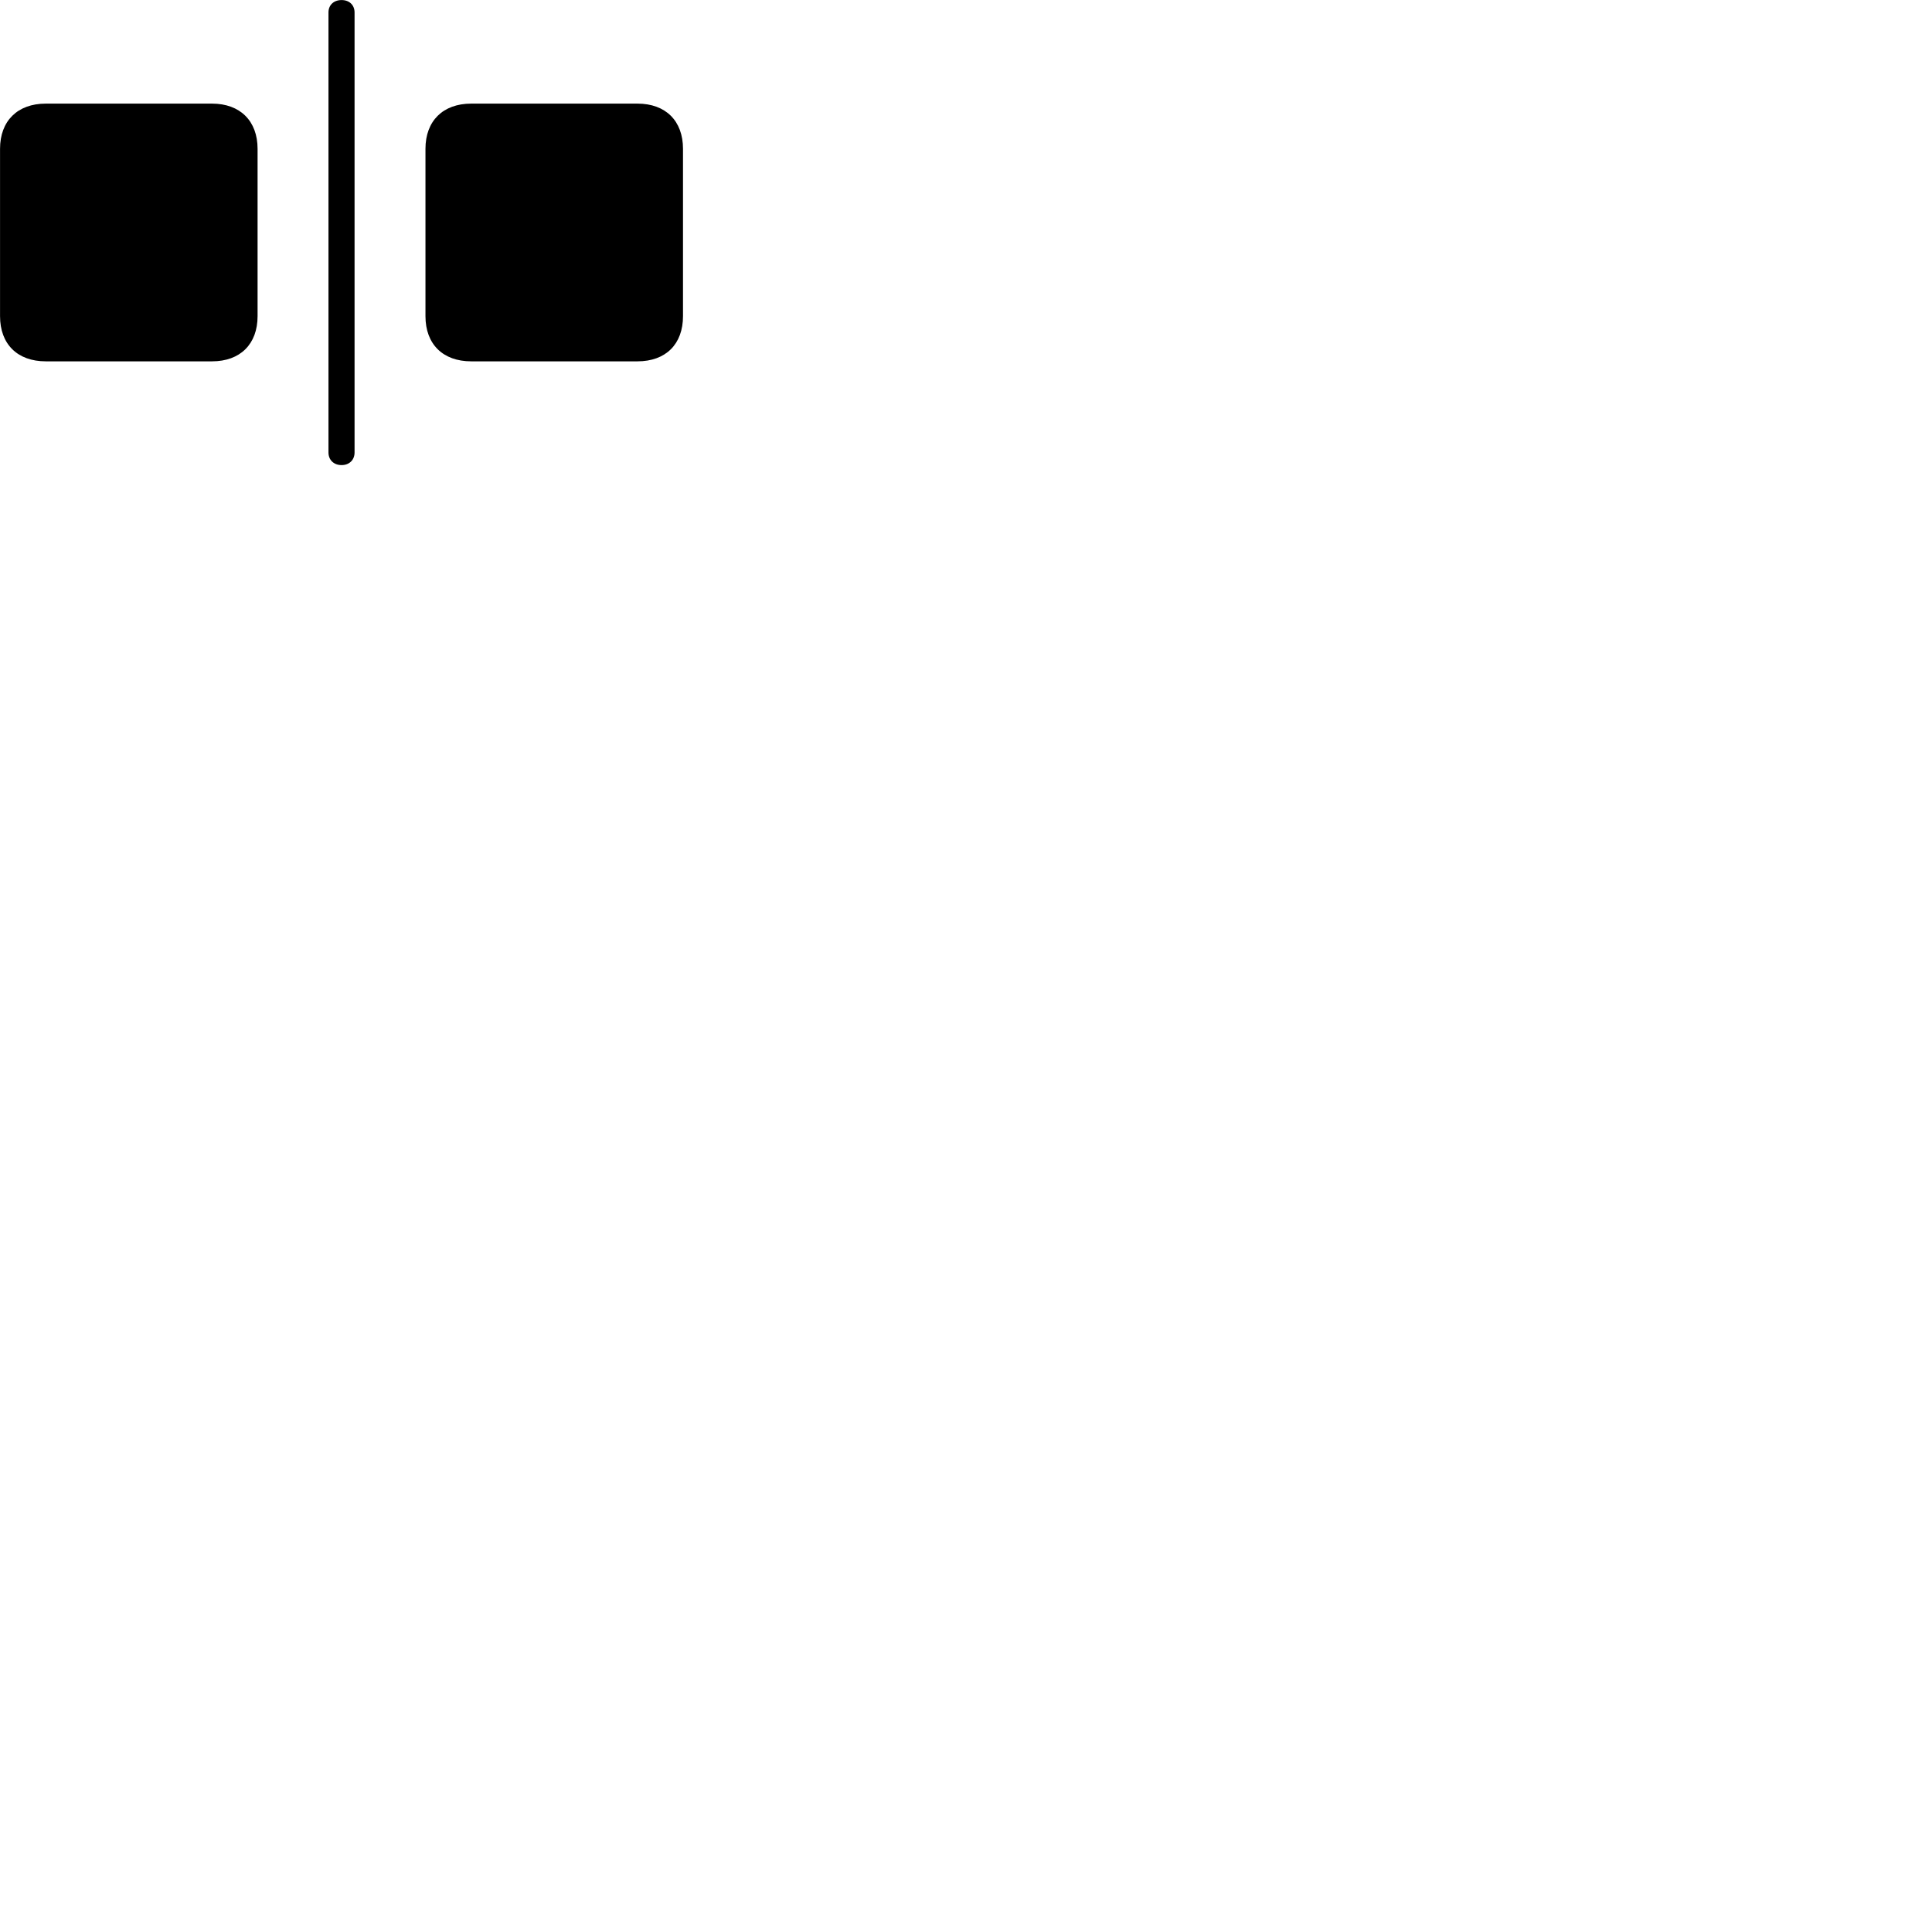 
        <svg xmlns="http://www.w3.org/2000/svg" viewBox="0 0 100 100">
            <path d="M17.682 24.073C18.082 24.073 18.352 23.803 18.352 23.423V0.643C18.352 0.263 18.082 0.003 17.682 0.003C17.272 0.003 17.002 0.263 17.002 0.643V23.423C17.002 23.803 17.272 24.073 17.682 24.073ZM2.372 18.703H10.972C12.432 18.703 13.332 17.813 13.332 16.363V7.703C13.332 6.263 12.432 5.363 10.972 5.363H2.372C0.902 5.363 0.002 6.263 0.002 7.703V16.363C0.002 17.813 0.902 18.703 2.372 18.703ZM24.392 18.703H32.992C34.462 18.703 35.352 17.813 35.352 16.363V7.703C35.352 6.263 34.462 5.363 32.992 5.363H24.392C22.922 5.363 22.022 6.263 22.022 7.703V16.363C22.022 17.813 22.922 18.703 24.392 18.703Z" />
        </svg>
    